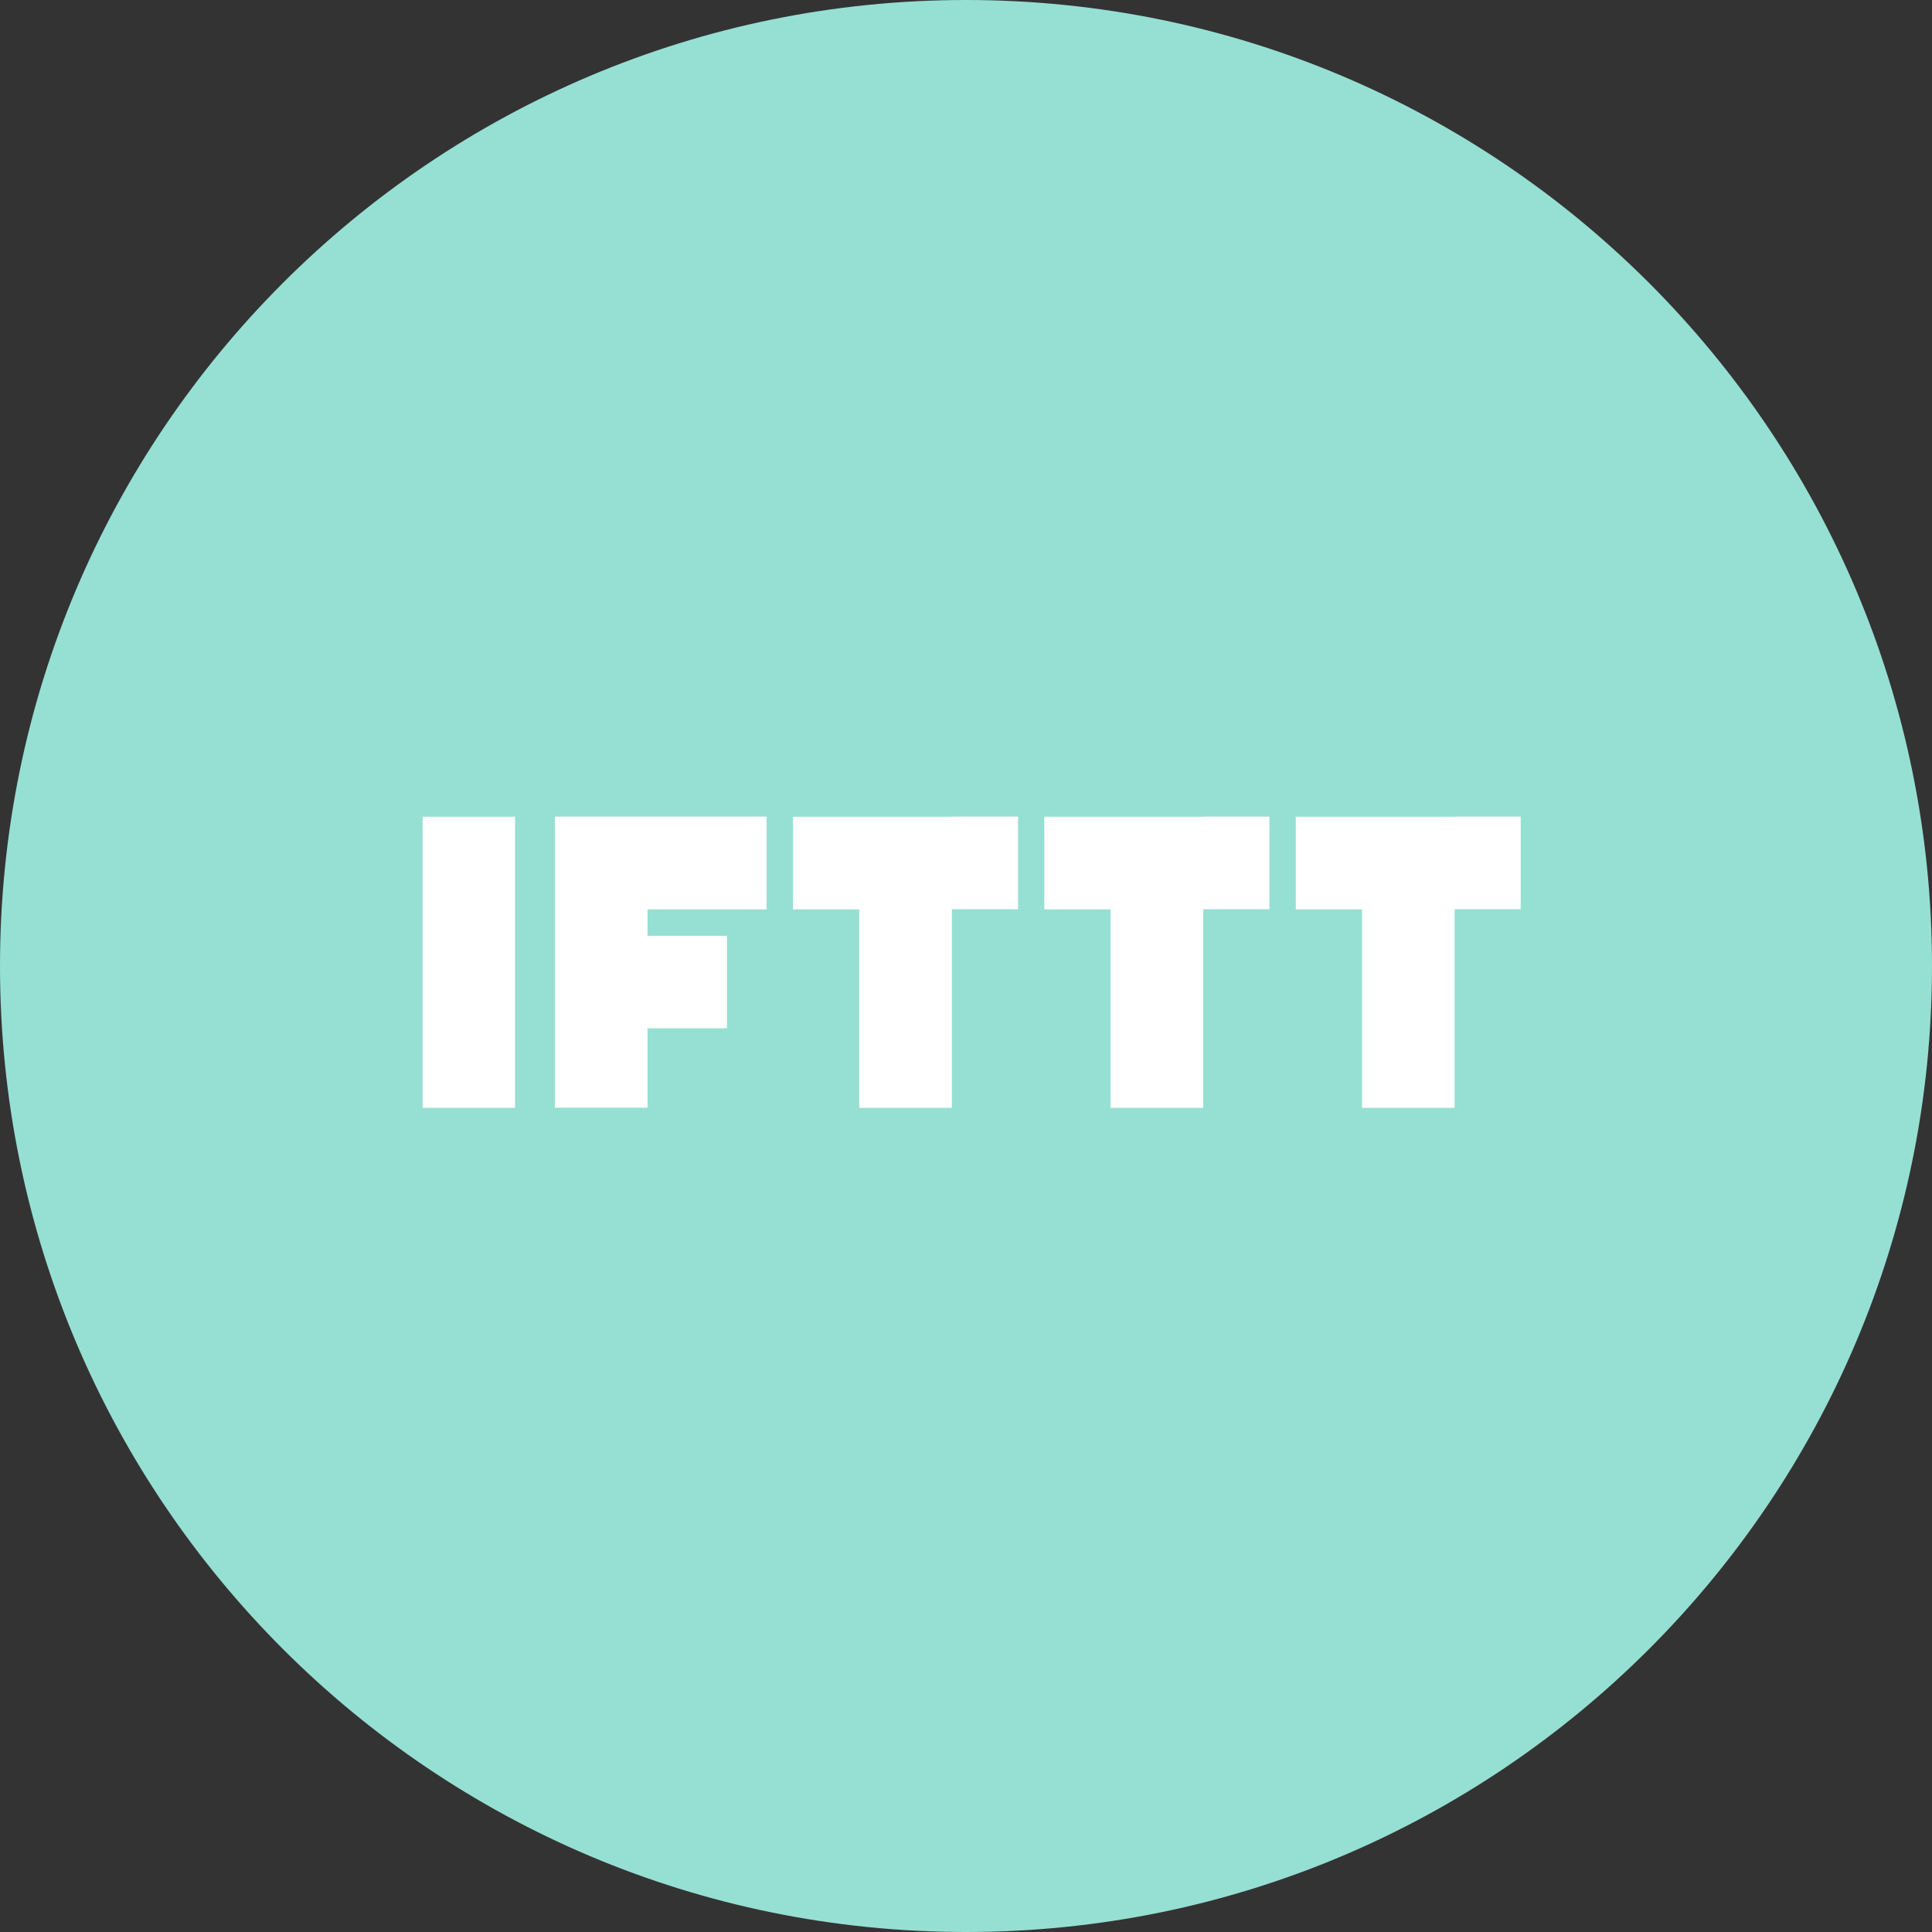 <svg width="1024" height="1024" fill="none" xmlns="http://www.w3.org/2000/svg"><rect width="100%" height="100%" fill="#333333" stroke="none"/><g clip-path="url(#a)"><path d="M512 1024c282.77 0 512-229.23 512-512S794.77 0 512 0 0 229.23 0 512s229.23 512 512 512Z" fill="#96DFD3"/><path d="M224 432.901h49v154.3h-49v-154.3Zm280.5 0h-84.2v49.1h35.1v105.2h49.1v-105.3h35.1v-49.1h-35.1v.1Zm133.2 0h-84.2v49.1h35.1v105.2h49.1v-105.3h35.1v-49.1h-35.1v.1Zm133.3 0h-84.2v49.1h35.1v105.2H771v-105.3h35v-49.1h-35v.1Zm-364.7 49v-49.1H294.1v154.3h49.1v-42.1h42.1v-49h-42.1v-14h63.1v-.1Z" fill="#fff"/></g><defs><clipPath id="a"><path fill="#fff" d="M0 0h1024v1024H0z"/></clipPath></defs></svg>